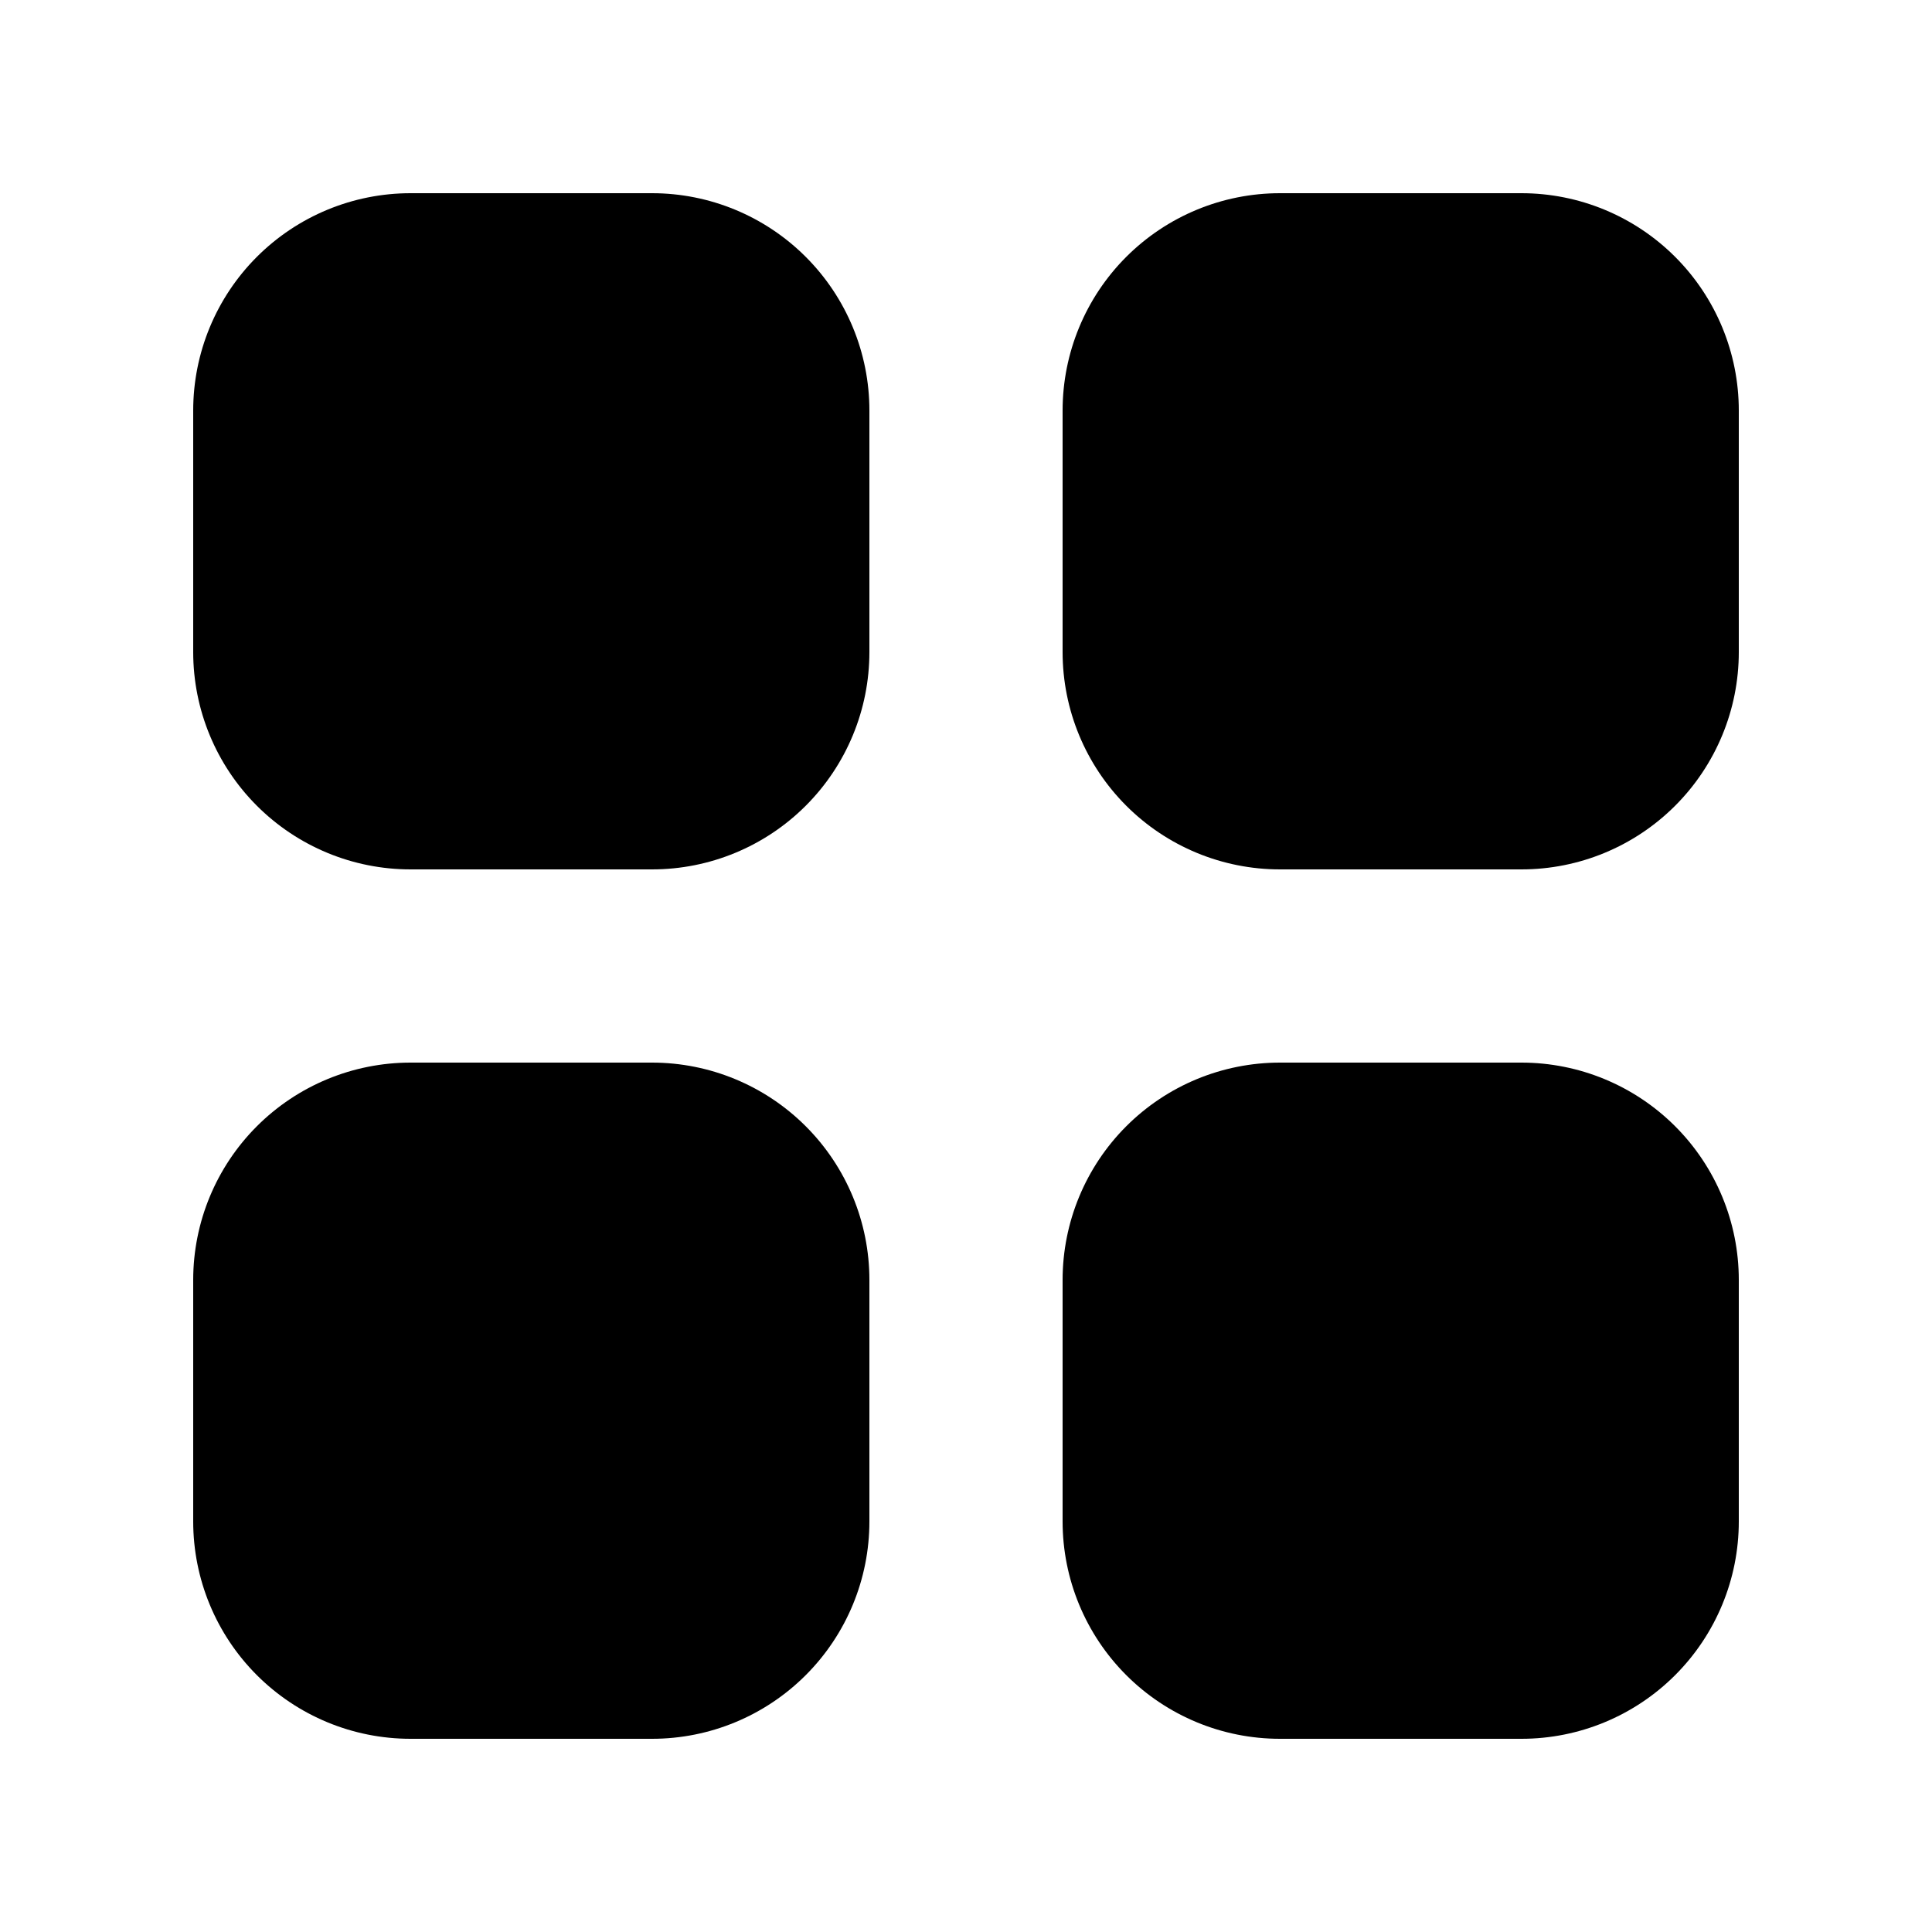 <svg width="20" height="20" viewBox="0 0 20 20" fill="none" xmlns="http://www.w3.org/2000/svg">
    <path fill-rule="evenodd" clip-rule="evenodd"
          d="M4.25 2C3.653 2 3.081 2.237 2.659 2.659C2.237 3.081 2 3.653 2 4.25V6.75C2 7.347 2.237 7.919 2.659 8.341C3.081 8.763 3.653 9 4.25 9H6.75C7.347 9 7.919 8.763 8.341 8.341C8.763 7.919 9 7.347 9 6.75V4.25C9 3.653 8.763 3.081 8.341 2.659C7.919 2.237 7.347 2 6.75 2H4.25ZM4.25 11C3.653 11 3.081 11.237 2.659 11.659C2.237 12.081 2 12.653 2 13.25V15.75C2 16.347 2.237 16.919 2.659 17.341C3.081 17.763 3.653 18 4.25 18H6.75C7.347 18 7.919 17.763 8.341 17.341C8.763 16.919 9 16.347 9 15.75V13.25C9 12.653 8.763 12.081 8.341 11.659C7.919 11.237 7.347 11 6.75 11H4.25ZM13.25 2C12.653 2 12.081 2.237 11.659 2.659C11.237 3.081 11 3.653 11 4.25V6.75C11 7.347 11.237 7.919 11.659 8.341C12.081 8.763 12.653 9 13.25 9H15.75C16.347 9 16.919 8.763 17.341 8.341C17.763 7.919 18 7.347 18 6.75V4.25C18 3.653 17.763 3.081 17.341 2.659C16.919 2.237 16.347 2 15.75 2H13.25ZM13.25 11C12.653 11 12.081 11.237 11.659 11.659C11.237 12.081 11 12.653 11 13.25V15.75C11 16.347 11.237 16.919 11.659 17.341C12.081 17.763 12.653 18 13.25 18H15.75C16.347 18 16.919 17.763 17.341 17.341C17.763 16.919 18 16.347 18 15.75V13.25C18 12.653 17.763 12.081 17.341 11.659C16.919 11.237 16.347 11 15.75 11H13.25Z"
          fill="current"/>
</svg>
